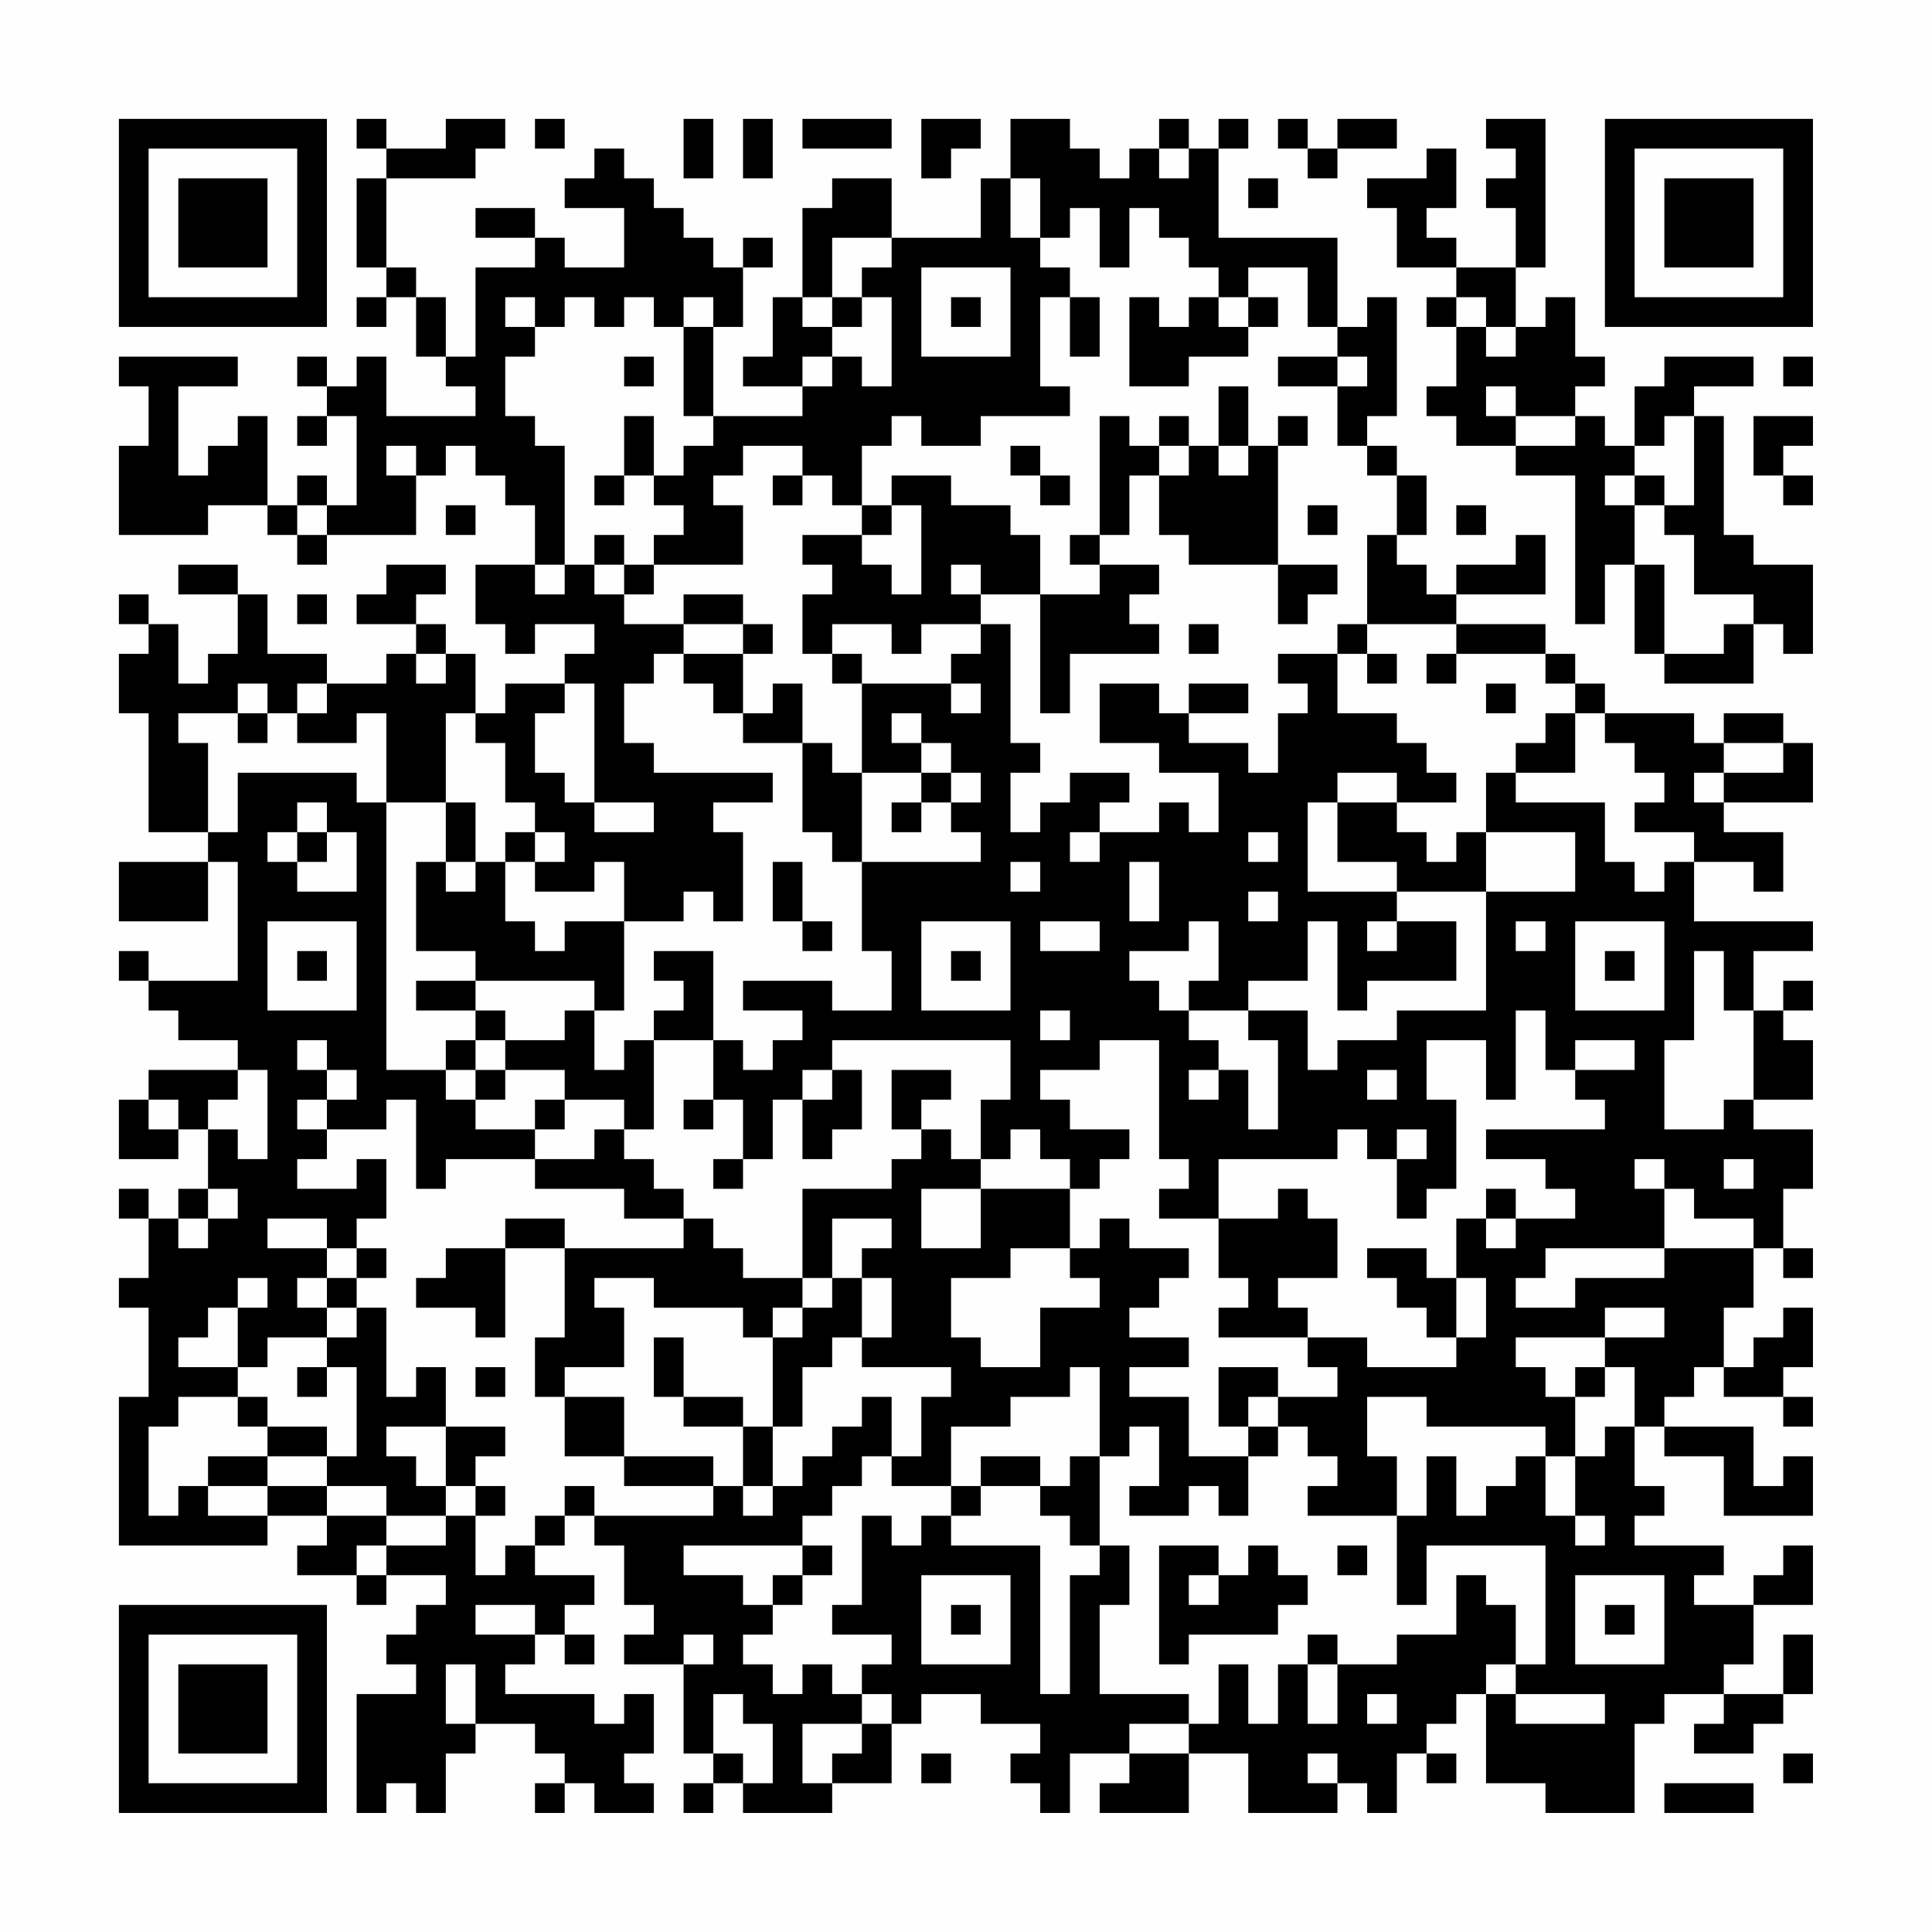 <?xml version="1.0" encoding="UTF-8"?>
<svg xmlns="http://www.w3.org/2000/svg" version="1.1" width="300" height="300" viewBox="0 0 300 300"><rect x="0" y="0" width="300" height="300" fill="#fefefe"/><g transform="scale(4.615)"><g transform="translate(4,4)"><path fill-rule="evenodd" d="M8 0L8 1L9 1L9 2L8 2L8 5L9 5L9 6L8 6L8 7L9 7L9 6L10 6L10 8L11 8L11 9L12 9L12 10L9 10L9 8L8 8L8 9L7 9L7 8L6 8L6 9L7 9L7 10L6 10L6 11L7 11L7 10L8 10L8 13L7 13L7 12L6 12L6 13L5 13L5 10L4 10L4 11L3 11L3 12L2 12L2 9L4 9L4 8L0 8L0 9L1 9L1 11L0 11L0 14L3 14L3 13L5 13L5 14L6 14L6 15L7 15L7 14L10 14L10 12L11 12L11 11L12 11L12 12L13 12L13 13L14 13L14 15L12 15L12 17L13 17L13 18L14 18L14 17L16 17L16 18L15 18L15 19L13 19L13 20L12 20L12 18L11 18L11 17L10 17L10 16L11 16L11 15L9 15L9 16L8 16L8 17L10 17L10 18L9 18L9 19L7 19L7 18L5 18L5 16L4 16L4 15L2 15L2 16L4 16L4 18L3 18L3 19L2 19L2 17L1 17L1 16L0 16L0 17L1 17L1 18L0 18L0 20L1 20L1 24L3 24L3 25L0 25L0 27L3 27L3 25L4 25L4 29L1 29L1 28L0 28L0 29L1 29L1 30L2 30L2 31L4 31L4 32L1 32L1 33L0 33L0 35L2 35L2 34L3 34L3 36L2 36L2 37L1 37L1 36L0 36L0 37L1 37L1 39L0 39L0 40L1 40L1 43L0 43L0 48L5 48L5 47L7 47L7 48L6 48L6 49L8 49L8 50L9 50L9 49L11 49L11 50L10 50L10 51L9 51L9 52L10 52L10 53L8 53L8 57L9 57L9 56L10 56L10 57L11 57L11 55L12 55L12 54L14 54L14 55L15 55L15 56L14 56L14 57L15 57L15 56L16 56L16 57L18 57L18 56L17 56L17 55L18 55L18 53L17 53L17 54L16 54L16 53L13 53L13 52L14 52L14 51L15 51L15 52L16 52L16 51L15 51L15 50L16 50L16 49L14 49L14 48L15 48L15 47L16 47L16 48L17 48L17 50L18 50L18 51L17 51L17 52L19 52L19 55L20 55L20 56L19 56L19 57L20 57L20 56L21 56L21 57L24 57L24 56L26 56L26 54L27 54L27 53L29 53L29 54L31 54L31 55L30 55L30 56L31 56L31 57L32 57L32 55L34 55L34 56L33 56L33 57L36 57L36 55L38 55L38 57L41 57L41 56L42 56L42 57L43 57L43 55L44 55L44 56L45 56L45 55L44 55L44 54L45 54L45 53L46 53L46 56L48 56L48 57L51 57L51 54L52 54L52 53L54 53L54 54L53 54L53 55L55 55L55 54L56 54L56 53L57 53L57 51L56 51L56 53L54 53L54 52L55 52L55 50L57 50L57 48L56 48L56 49L55 49L55 50L53 50L53 49L54 49L54 48L51 48L51 47L52 47L52 46L51 46L51 44L52 44L52 45L54 45L54 47L57 47L57 45L56 45L56 46L55 46L55 44L52 44L52 43L53 43L53 42L54 42L54 43L56 43L56 44L57 44L57 43L56 43L56 42L57 42L57 40L56 40L56 41L55 41L55 42L54 42L54 40L55 40L55 38L56 38L56 39L57 39L57 38L56 38L56 36L57 36L57 34L55 34L55 33L57 33L57 31L56 31L56 30L57 30L57 29L56 29L56 30L55 30L55 28L57 28L57 27L53 27L53 25L55 25L55 26L56 26L56 24L54 24L54 23L57 23L57 21L56 21L56 20L54 20L54 21L53 21L53 20L50 20L50 19L49 19L49 18L48 18L48 17L45 17L45 16L48 16L48 14L47 14L47 15L45 15L45 16L44 16L44 15L43 15L43 14L44 14L44 12L43 12L43 11L42 11L42 10L43 10L43 6L42 6L42 7L41 7L41 4L37 4L37 1L38 1L38 0L37 0L37 1L36 1L36 0L35 0L35 1L34 1L34 2L33 2L33 1L32 1L32 0L30 0L30 2L29 2L29 4L26 4L26 2L24 2L24 3L23 3L23 6L22 6L22 8L21 8L21 9L23 9L23 10L20 10L20 7L21 7L21 5L22 5L22 4L21 4L21 5L20 5L20 4L19 4L19 3L18 3L18 2L17 2L17 1L16 1L16 2L15 2L15 3L17 3L17 5L15 5L15 4L14 4L14 3L12 3L12 4L14 4L14 5L12 5L12 8L11 8L11 6L10 6L10 5L9 5L9 2L12 2L12 1L13 1L13 0L11 0L11 1L9 1L9 0ZM14 0L14 1L15 1L15 0ZM19 0L19 2L20 2L20 0ZM21 0L21 2L22 2L22 0ZM23 0L23 1L26 1L26 0ZM27 0L27 2L28 2L28 1L29 1L29 0ZM39 0L39 1L40 1L40 2L41 2L41 1L43 1L43 0L41 0L41 1L40 1L40 0ZM46 0L46 1L47 1L47 2L46 2L46 3L47 3L47 5L45 5L45 4L44 4L44 3L45 3L45 1L44 1L44 2L42 2L42 3L43 3L43 5L45 5L45 6L44 6L44 7L45 7L45 9L44 9L44 10L45 10L45 11L47 11L47 12L49 12L49 17L50 17L50 15L51 15L51 18L52 18L52 19L55 19L55 17L56 17L56 18L57 18L57 15L55 15L55 14L54 14L54 10L53 10L53 9L55 9L55 8L52 8L52 9L51 9L51 11L50 11L50 10L49 10L49 9L50 9L50 8L49 8L49 6L48 6L48 7L47 7L47 5L48 5L48 0ZM35 1L35 2L36 2L36 1ZM30 2L30 4L31 4L31 5L32 5L32 6L31 6L31 9L32 9L32 10L29 10L29 11L27 11L27 10L26 10L26 11L25 11L25 13L24 13L24 12L23 12L23 11L21 11L21 12L20 12L20 13L21 13L21 15L18 15L18 14L19 14L19 13L18 13L18 12L19 12L19 11L20 11L20 10L19 10L19 7L20 7L20 6L19 6L19 7L18 7L18 6L17 6L17 7L16 7L16 6L15 6L15 7L14 7L14 6L13 6L13 7L14 7L14 8L13 8L13 10L14 10L14 11L15 11L15 15L14 15L14 16L15 16L15 15L16 15L16 16L17 16L17 17L19 17L19 18L18 18L18 19L17 19L17 21L18 21L18 22L22 22L22 23L20 23L20 24L21 24L21 27L20 27L20 26L19 26L19 27L17 27L17 25L16 25L16 26L14 26L14 25L15 25L15 24L14 24L14 23L13 23L13 21L12 21L12 20L11 20L11 23L9 23L9 20L8 20L8 21L6 21L6 20L7 20L7 19L6 19L6 20L5 20L5 19L4 19L4 20L2 20L2 21L3 21L3 24L4 24L4 22L8 22L8 23L9 23L9 32L11 32L11 33L12 33L12 34L14 34L14 35L11 35L11 36L10 36L10 33L9 33L9 34L7 34L7 33L8 33L8 32L7 32L7 31L6 31L6 32L7 32L7 33L6 33L6 34L7 34L7 35L6 35L6 36L8 36L8 35L9 35L9 37L8 37L8 38L7 38L7 37L5 37L5 38L7 38L7 39L6 39L6 40L7 40L7 41L5 41L5 42L4 42L4 40L5 40L5 39L4 39L4 40L3 40L3 41L2 41L2 42L4 42L4 43L2 43L2 44L1 44L1 47L2 47L2 46L3 46L3 47L5 47L5 46L7 46L7 47L9 47L9 48L8 48L8 49L9 49L9 48L11 48L11 47L12 47L12 49L13 49L13 48L14 48L14 47L15 47L15 46L16 46L16 47L20 47L20 46L21 46L21 47L22 47L22 46L23 46L23 45L24 45L24 44L25 44L25 43L26 43L26 45L25 45L25 46L24 46L24 47L23 47L23 48L19 48L19 49L21 49L21 50L22 50L22 51L21 51L21 52L22 52L22 53L23 53L23 52L24 52L24 53L25 53L25 54L23 54L23 56L24 56L24 55L25 55L25 54L26 54L26 53L25 53L25 52L26 52L26 51L24 51L24 50L25 50L25 47L26 47L26 48L27 48L27 47L28 47L28 48L31 48L31 53L32 53L32 49L33 49L33 48L34 48L34 50L33 50L33 53L36 53L36 54L34 54L34 55L36 55L36 54L37 54L37 52L38 52L38 54L39 54L39 52L40 52L40 54L41 54L41 52L43 52L43 51L45 51L45 49L46 49L46 50L47 50L47 52L46 52L46 53L47 53L47 54L50 54L50 53L47 53L47 52L48 52L48 48L44 48L44 50L43 50L43 47L44 47L44 45L45 45L45 47L46 47L46 46L47 46L47 45L48 45L48 47L49 47L49 48L50 48L50 47L49 47L49 45L50 45L50 44L51 44L51 42L50 42L50 41L52 41L52 40L50 40L50 41L47 41L47 42L48 42L48 43L49 43L49 45L48 45L48 44L44 44L44 43L42 43L42 45L43 45L43 47L40 47L40 46L41 46L41 45L40 45L40 44L39 44L39 43L41 43L41 42L40 42L40 41L42 41L42 42L45 42L45 41L46 41L46 39L45 39L45 37L46 37L46 38L47 38L47 37L49 37L49 36L48 36L48 35L46 35L46 34L50 34L50 33L49 33L49 32L51 32L51 31L49 31L49 32L48 32L48 30L47 30L47 33L46 33L46 31L44 31L44 33L45 33L45 36L44 36L44 37L43 37L43 35L44 35L44 34L43 34L43 35L42 35L42 34L41 34L41 35L37 35L37 37L35 37L35 36L36 36L36 35L35 35L35 31L33 31L33 32L31 32L31 33L32 33L32 34L34 34L34 35L33 35L33 36L32 36L32 35L31 35L31 34L30 34L30 35L29 35L29 33L30 33L30 31L24 31L24 32L23 32L23 33L22 33L22 35L21 35L21 33L20 33L20 31L21 31L21 32L22 32L22 31L23 31L23 30L21 30L21 29L24 29L24 30L26 30L26 28L25 28L25 25L29 25L29 24L28 24L28 23L29 23L29 22L28 22L28 21L27 21L27 20L26 20L26 21L27 21L27 22L25 22L25 19L28 19L28 20L29 20L29 19L28 19L28 18L29 18L29 17L30 17L30 21L31 21L31 22L30 22L30 24L31 24L31 23L32 23L32 22L34 22L34 23L33 23L33 24L32 24L32 25L33 25L33 24L35 24L35 23L36 23L36 24L37 24L37 22L35 22L35 21L33 21L33 19L35 19L35 20L36 20L36 21L38 21L38 22L39 22L39 20L40 20L40 19L39 19L39 18L41 18L41 20L43 20L43 21L44 21L44 22L45 22L45 23L43 23L43 22L41 22L41 23L40 23L40 26L43 26L43 27L42 27L42 28L43 28L43 27L45 27L45 29L42 29L42 30L41 30L41 27L40 27L40 29L38 29L38 30L36 30L36 29L37 29L37 27L36 27L36 28L34 28L34 29L35 29L35 30L36 30L36 31L37 31L37 32L36 32L36 33L37 33L37 32L38 32L38 34L39 34L39 31L38 31L38 30L40 30L40 32L41 32L41 31L43 31L43 30L46 30L46 26L49 26L49 24L46 24L46 22L47 22L47 23L50 23L50 25L51 25L51 26L52 26L52 25L53 25L53 24L51 24L51 23L52 23L52 22L51 22L51 21L50 21L50 20L49 20L49 19L48 19L48 18L45 18L45 17L42 17L42 14L43 14L43 12L42 12L42 11L41 11L41 9L42 9L42 8L41 8L41 7L40 7L40 5L38 5L38 6L37 6L37 5L36 5L36 4L35 4L35 3L34 3L34 5L33 5L33 3L32 3L32 4L31 4L31 2ZM38 2L38 3L39 3L39 2ZM24 4L24 6L23 6L23 7L24 7L24 8L23 8L23 9L24 9L24 8L25 8L25 9L26 9L26 6L25 6L25 5L26 5L26 4ZM27 5L27 8L30 8L30 5ZM24 6L24 7L25 7L25 6ZM28 6L28 7L29 7L29 6ZM32 6L32 8L33 8L33 6ZM34 6L34 9L36 9L36 8L38 8L38 7L39 7L39 6L38 6L38 7L37 7L37 6L36 6L36 7L35 7L35 6ZM45 6L45 7L46 7L46 8L47 8L47 7L46 7L46 6ZM17 8L17 9L18 9L18 8ZM39 8L39 9L41 9L41 8ZM56 8L56 9L57 9L57 8ZM37 9L37 11L36 11L36 10L35 10L35 11L34 11L34 10L33 10L33 14L32 14L32 15L33 15L33 16L31 16L31 14L30 14L30 13L28 13L28 12L26 12L26 13L25 13L25 14L23 14L23 15L24 15L24 16L23 16L23 18L24 18L24 19L25 19L25 18L24 18L24 17L26 17L26 18L27 18L27 17L29 17L29 16L31 16L31 20L32 20L32 18L35 18L35 17L34 17L34 16L35 16L35 15L33 15L33 14L34 14L34 12L35 12L35 14L36 14L36 15L39 15L39 17L40 17L40 16L41 16L41 15L39 15L39 11L40 11L40 10L39 10L39 11L38 11L38 9ZM46 9L46 10L47 10L47 11L49 11L49 10L47 10L47 9ZM17 10L17 12L16 12L16 13L17 13L17 12L18 12L18 10ZM52 10L52 11L51 11L51 12L50 12L50 13L51 13L51 15L52 15L52 18L54 18L54 17L55 17L55 16L53 16L53 14L52 14L52 13L53 13L53 10ZM55 10L55 12L56 12L56 13L57 13L57 12L56 12L56 11L57 11L57 10ZM9 11L9 12L10 12L10 11ZM30 11L30 12L31 12L31 13L32 13L32 12L31 12L31 11ZM35 11L35 12L36 12L36 11ZM37 11L37 12L38 12L38 11ZM22 12L22 13L23 13L23 12ZM51 12L51 13L52 13L52 12ZM6 13L6 14L7 14L7 13ZM11 13L11 14L12 14L12 13ZM26 13L26 14L25 14L25 15L26 15L26 16L27 16L27 13ZM40 13L40 14L41 14L41 13ZM45 13L45 14L46 14L46 13ZM16 14L16 15L17 15L17 16L18 16L18 15L17 15L17 14ZM28 15L28 16L29 16L29 15ZM6 16L6 17L7 17L7 16ZM19 16L19 17L21 17L21 18L19 18L19 19L20 19L20 20L21 20L21 21L23 21L23 24L24 24L24 25L25 25L25 22L24 22L24 21L23 21L23 19L22 19L22 20L21 20L21 18L22 18L22 17L21 17L21 16ZM36 17L36 18L37 18L37 17ZM41 17L41 18L42 18L42 19L43 19L43 18L42 18L42 17ZM10 18L10 19L11 19L11 18ZM44 18L44 19L45 19L45 18ZM15 19L15 20L14 20L14 22L15 22L15 23L16 23L16 24L18 24L18 23L16 23L16 19ZM36 19L36 20L38 20L38 19ZM46 19L46 20L47 20L47 19ZM4 20L4 21L5 21L5 20ZM48 20L48 21L47 21L47 22L49 22L49 20ZM54 21L54 22L53 22L53 23L54 23L54 22L56 22L56 21ZM27 22L27 23L26 23L26 24L27 24L27 23L28 23L28 22ZM6 23L6 24L5 24L5 25L6 25L6 26L8 26L8 24L7 24L7 23ZM11 23L11 25L10 25L10 28L12 28L12 29L10 29L10 30L12 30L12 31L11 31L11 32L12 32L12 33L13 33L13 32L15 32L15 33L14 33L14 34L15 34L15 33L17 33L17 34L16 34L16 35L14 35L14 36L17 36L17 37L19 37L19 38L15 38L15 37L13 37L13 38L11 38L11 39L10 39L10 40L12 40L12 41L13 41L13 38L15 38L15 41L14 41L14 43L15 43L15 45L17 45L17 46L20 46L20 45L17 45L17 43L15 43L15 42L17 42L17 40L16 40L16 39L18 39L18 40L21 40L21 41L22 41L22 44L21 44L21 43L19 43L19 41L18 41L18 43L19 43L19 44L21 44L21 46L22 46L22 44L23 44L23 42L24 42L24 41L25 41L25 42L28 42L28 43L27 43L27 45L26 45L26 46L28 46L28 47L29 47L29 46L31 46L31 47L32 47L32 48L33 48L33 45L34 45L34 44L35 44L35 46L34 46L34 47L36 47L36 46L37 46L37 47L38 47L38 45L39 45L39 44L38 44L38 43L39 43L39 42L37 42L37 44L38 44L38 45L36 45L36 43L34 43L34 42L36 42L36 41L34 41L34 40L35 40L35 39L36 39L36 38L34 38L34 37L33 37L33 38L32 38L32 36L29 36L29 35L28 35L28 34L27 34L27 33L28 33L28 32L26 32L26 34L27 34L27 35L26 35L26 36L23 36L23 39L21 39L21 38L20 38L20 37L19 37L19 36L18 36L18 35L17 35L17 34L18 34L18 31L20 31L20 28L18 28L18 29L19 29L19 30L18 30L18 31L17 31L17 32L16 32L16 30L17 30L17 27L15 27L15 28L14 28L14 27L13 27L13 25L14 25L14 24L13 24L13 25L12 25L12 23ZM41 23L41 25L43 25L43 26L46 26L46 24L45 24L45 25L44 25L44 24L43 24L43 23ZM6 24L6 25L7 25L7 24ZM38 24L38 25L39 25L39 24ZM11 25L11 26L12 26L12 25ZM22 25L22 27L23 27L23 28L24 28L24 27L23 27L23 25ZM30 25L30 26L31 26L31 25ZM34 25L34 27L35 27L35 25ZM38 26L38 27L39 27L39 26ZM5 27L5 30L8 30L8 27ZM27 27L27 30L30 30L30 27ZM31 27L31 28L33 28L33 27ZM47 27L47 28L48 28L48 27ZM49 27L49 30L52 30L52 27ZM6 28L6 29L7 29L7 28ZM28 28L28 29L29 29L29 28ZM50 28L50 29L51 29L51 28ZM53 28L53 31L52 31L52 34L54 34L54 33L55 33L55 30L54 30L54 28ZM12 29L12 30L13 30L13 31L12 31L12 32L13 32L13 31L15 31L15 30L16 30L16 29ZM31 30L31 31L32 31L32 30ZM4 32L4 33L3 33L3 34L4 34L4 35L5 35L5 32ZM24 32L24 33L23 33L23 35L24 35L24 34L25 34L25 32ZM42 32L42 33L43 33L43 32ZM1 33L1 34L2 34L2 33ZM19 33L19 34L20 34L20 33ZM20 35L20 36L21 36L21 35ZM51 35L51 36L52 36L52 38L48 38L48 39L47 39L47 40L49 40L49 39L52 39L52 38L55 38L55 37L53 37L53 36L52 36L52 35ZM54 35L54 36L55 36L55 35ZM3 36L3 37L2 37L2 38L3 38L3 37L4 37L4 36ZM27 36L27 38L29 38L29 36ZM39 36L39 37L37 37L37 39L38 39L38 40L37 40L37 41L40 41L40 40L39 40L39 39L41 39L41 37L40 37L40 36ZM46 36L46 37L47 37L47 36ZM24 37L24 39L23 39L23 40L22 40L22 41L23 41L23 40L24 40L24 39L25 39L25 41L26 41L26 39L25 39L25 38L26 38L26 37ZM8 38L8 39L7 39L7 40L8 40L8 41L7 41L7 42L6 42L6 43L7 43L7 42L8 42L8 45L7 45L7 44L5 44L5 43L4 43L4 44L5 44L5 45L3 45L3 46L5 46L5 45L7 45L7 46L9 46L9 47L11 47L11 46L12 46L12 47L13 47L13 46L12 46L12 45L13 45L13 44L11 44L11 42L10 42L10 43L9 43L9 40L8 40L8 39L9 39L9 38ZM30 38L30 39L28 39L28 41L29 41L29 42L31 42L31 40L33 40L33 39L32 39L32 38ZM42 38L42 39L43 39L43 40L44 40L44 41L45 41L45 39L44 39L44 38ZM12 42L12 43L13 43L13 42ZM32 42L32 43L30 43L30 44L28 44L28 46L29 46L29 45L31 45L31 46L32 46L32 45L33 45L33 42ZM49 42L49 43L50 43L50 42ZM9 44L9 45L10 45L10 46L11 46L11 44ZM23 48L23 49L22 49L22 50L23 50L23 49L24 49L24 48ZM35 48L35 52L36 52L36 51L39 51L39 50L40 50L40 49L39 49L39 48L38 48L38 49L37 49L37 48ZM41 48L41 49L42 49L42 48ZM27 49L27 52L30 52L30 49ZM36 49L36 50L37 50L37 49ZM49 49L49 52L52 52L52 49ZM12 50L12 51L14 51L14 50ZM28 50L28 51L29 51L29 50ZM50 50L50 51L51 51L51 50ZM19 51L19 52L20 52L20 51ZM40 51L40 52L41 52L41 51ZM11 52L11 54L12 54L12 52ZM20 53L20 55L21 55L21 56L22 56L22 54L21 54L21 53ZM42 53L42 54L43 54L43 53ZM27 55L27 56L28 56L28 55ZM40 55L40 56L41 56L41 55ZM56 55L56 56L57 56L57 55ZM52 56L52 57L55 57L55 56ZM0 0L0 7L7 7L7 0ZM1 1L1 6L6 6L6 1ZM2 2L2 5L5 5L5 2ZM50 0L50 7L57 7L57 0ZM51 1L51 6L56 6L56 1ZM52 2L52 5L55 5L55 2ZM0 50L0 57L7 57L7 50ZM1 51L1 56L6 56L6 51ZM2 52L2 55L5 55L5 52Z" fill="#000000"/></g></g></svg>
